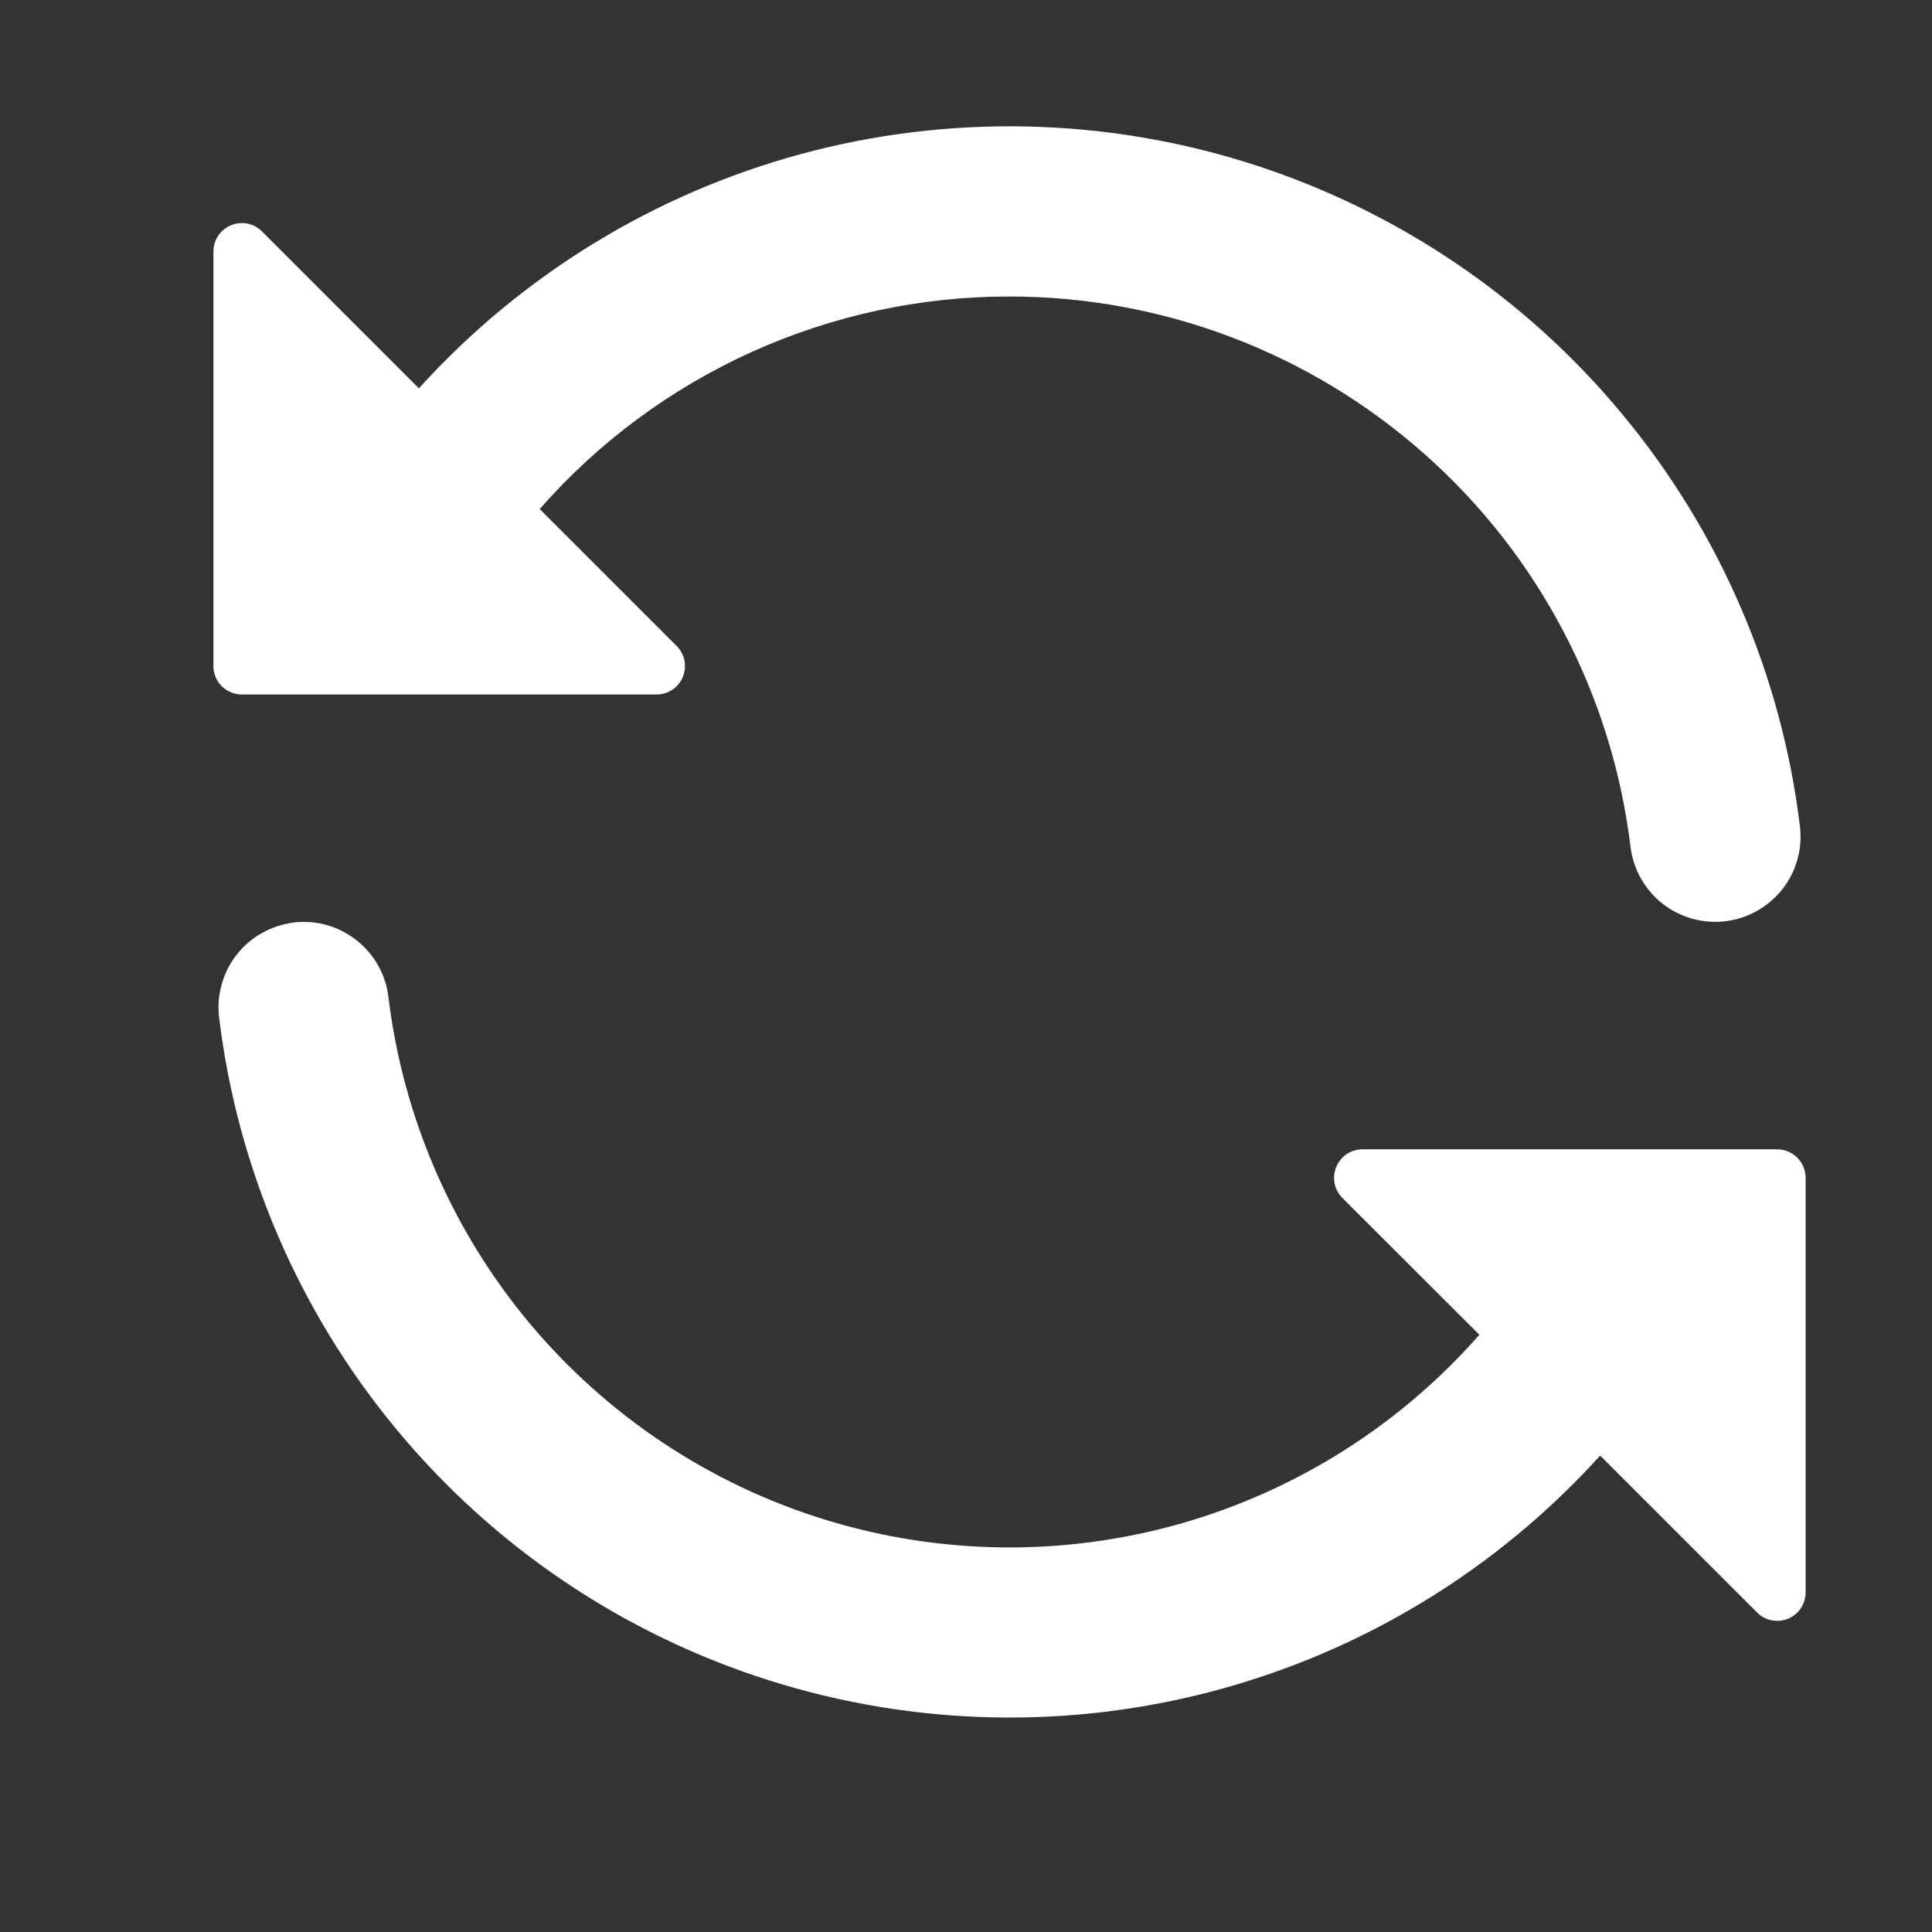 <svg width="17" height="17" viewBox="0 0 17 17" fill="none" xmlns="http://www.w3.org/2000/svg">
<rect x="0" y="0" width="17" height="17" fill="#333333" stroke="none"/>
<path d="M2.583 8.117C2.681 8.106 2.781 8.113 2.876 8.14C2.971 8.167 3.059 8.212 3.137 8.273C3.214 8.334 3.279 8.409 3.327 8.495C3.376 8.581 3.406 8.676 3.418 8.774C3.546 9.828 3.976 10.823 4.656 11.639C5.337 12.454 6.239 13.056 7.254 13.37C8.269 13.684 9.353 13.698 10.376 13.41C11.399 13.121 12.316 12.543 13.017 11.745L11.812 10.541C11.777 10.506 11.753 10.461 11.743 10.412C11.734 10.364 11.739 10.313 11.758 10.268C11.777 10.222 11.809 10.183 11.85 10.155C11.891 10.128 11.94 10.113 11.989 10.113H15.638C15.704 10.113 15.768 10.14 15.815 10.187C15.862 10.234 15.888 10.297 15.888 10.364V14.011C15.888 14.061 15.873 14.11 15.846 14.151C15.819 14.192 15.78 14.224 15.734 14.243C15.688 14.262 15.638 14.267 15.589 14.257C15.54 14.248 15.496 14.224 15.461 14.189L14.08 12.808C13.178 13.804 12.01 14.52 10.713 14.87C9.416 15.221 8.045 15.191 6.765 14.785C5.484 14.379 4.347 13.613 3.49 12.579C2.632 11.545 2.09 10.286 1.928 8.953C1.916 8.855 1.924 8.756 1.951 8.661C1.977 8.566 2.022 8.477 2.083 8.4C2.144 8.322 2.22 8.257 2.306 8.209C2.392 8.161 2.487 8.13 2.584 8.118L2.583 8.117ZM8.883 2.609C8.1 2.608 7.327 2.775 6.614 3.097C5.901 3.42 5.265 3.891 4.749 4.479L5.954 5.684C5.989 5.719 6.013 5.764 6.023 5.812C6.032 5.861 6.027 5.911 6.008 5.957C5.989 6.003 5.957 6.042 5.916 6.069C5.875 6.097 5.826 6.111 5.777 6.111H2.128C2.062 6.111 1.998 6.085 1.951 6.038C1.904 5.991 1.878 5.927 1.878 5.861V2.213C1.878 2.164 1.892 2.115 1.92 2.074C1.947 2.033 1.987 2.001 2.032 1.982C2.078 1.963 2.128 1.958 2.177 1.967C2.226 1.977 2.27 2.001 2.305 2.036L3.686 3.417C4.588 2.421 5.756 1.705 7.053 1.354C8.35 1.004 9.721 1.033 11.001 1.439C12.282 1.846 13.419 2.611 14.276 3.646C15.134 4.68 15.676 5.938 15.838 7.272C15.862 7.47 15.806 7.669 15.683 7.825C15.559 7.981 15.379 8.083 15.182 8.106C14.984 8.13 14.785 8.074 14.628 7.951C14.472 7.828 14.371 7.648 14.347 7.45C14.185 6.115 13.54 4.885 12.533 3.994C11.527 3.102 10.228 2.609 8.883 2.609Z" fill="white"/>
</svg>
